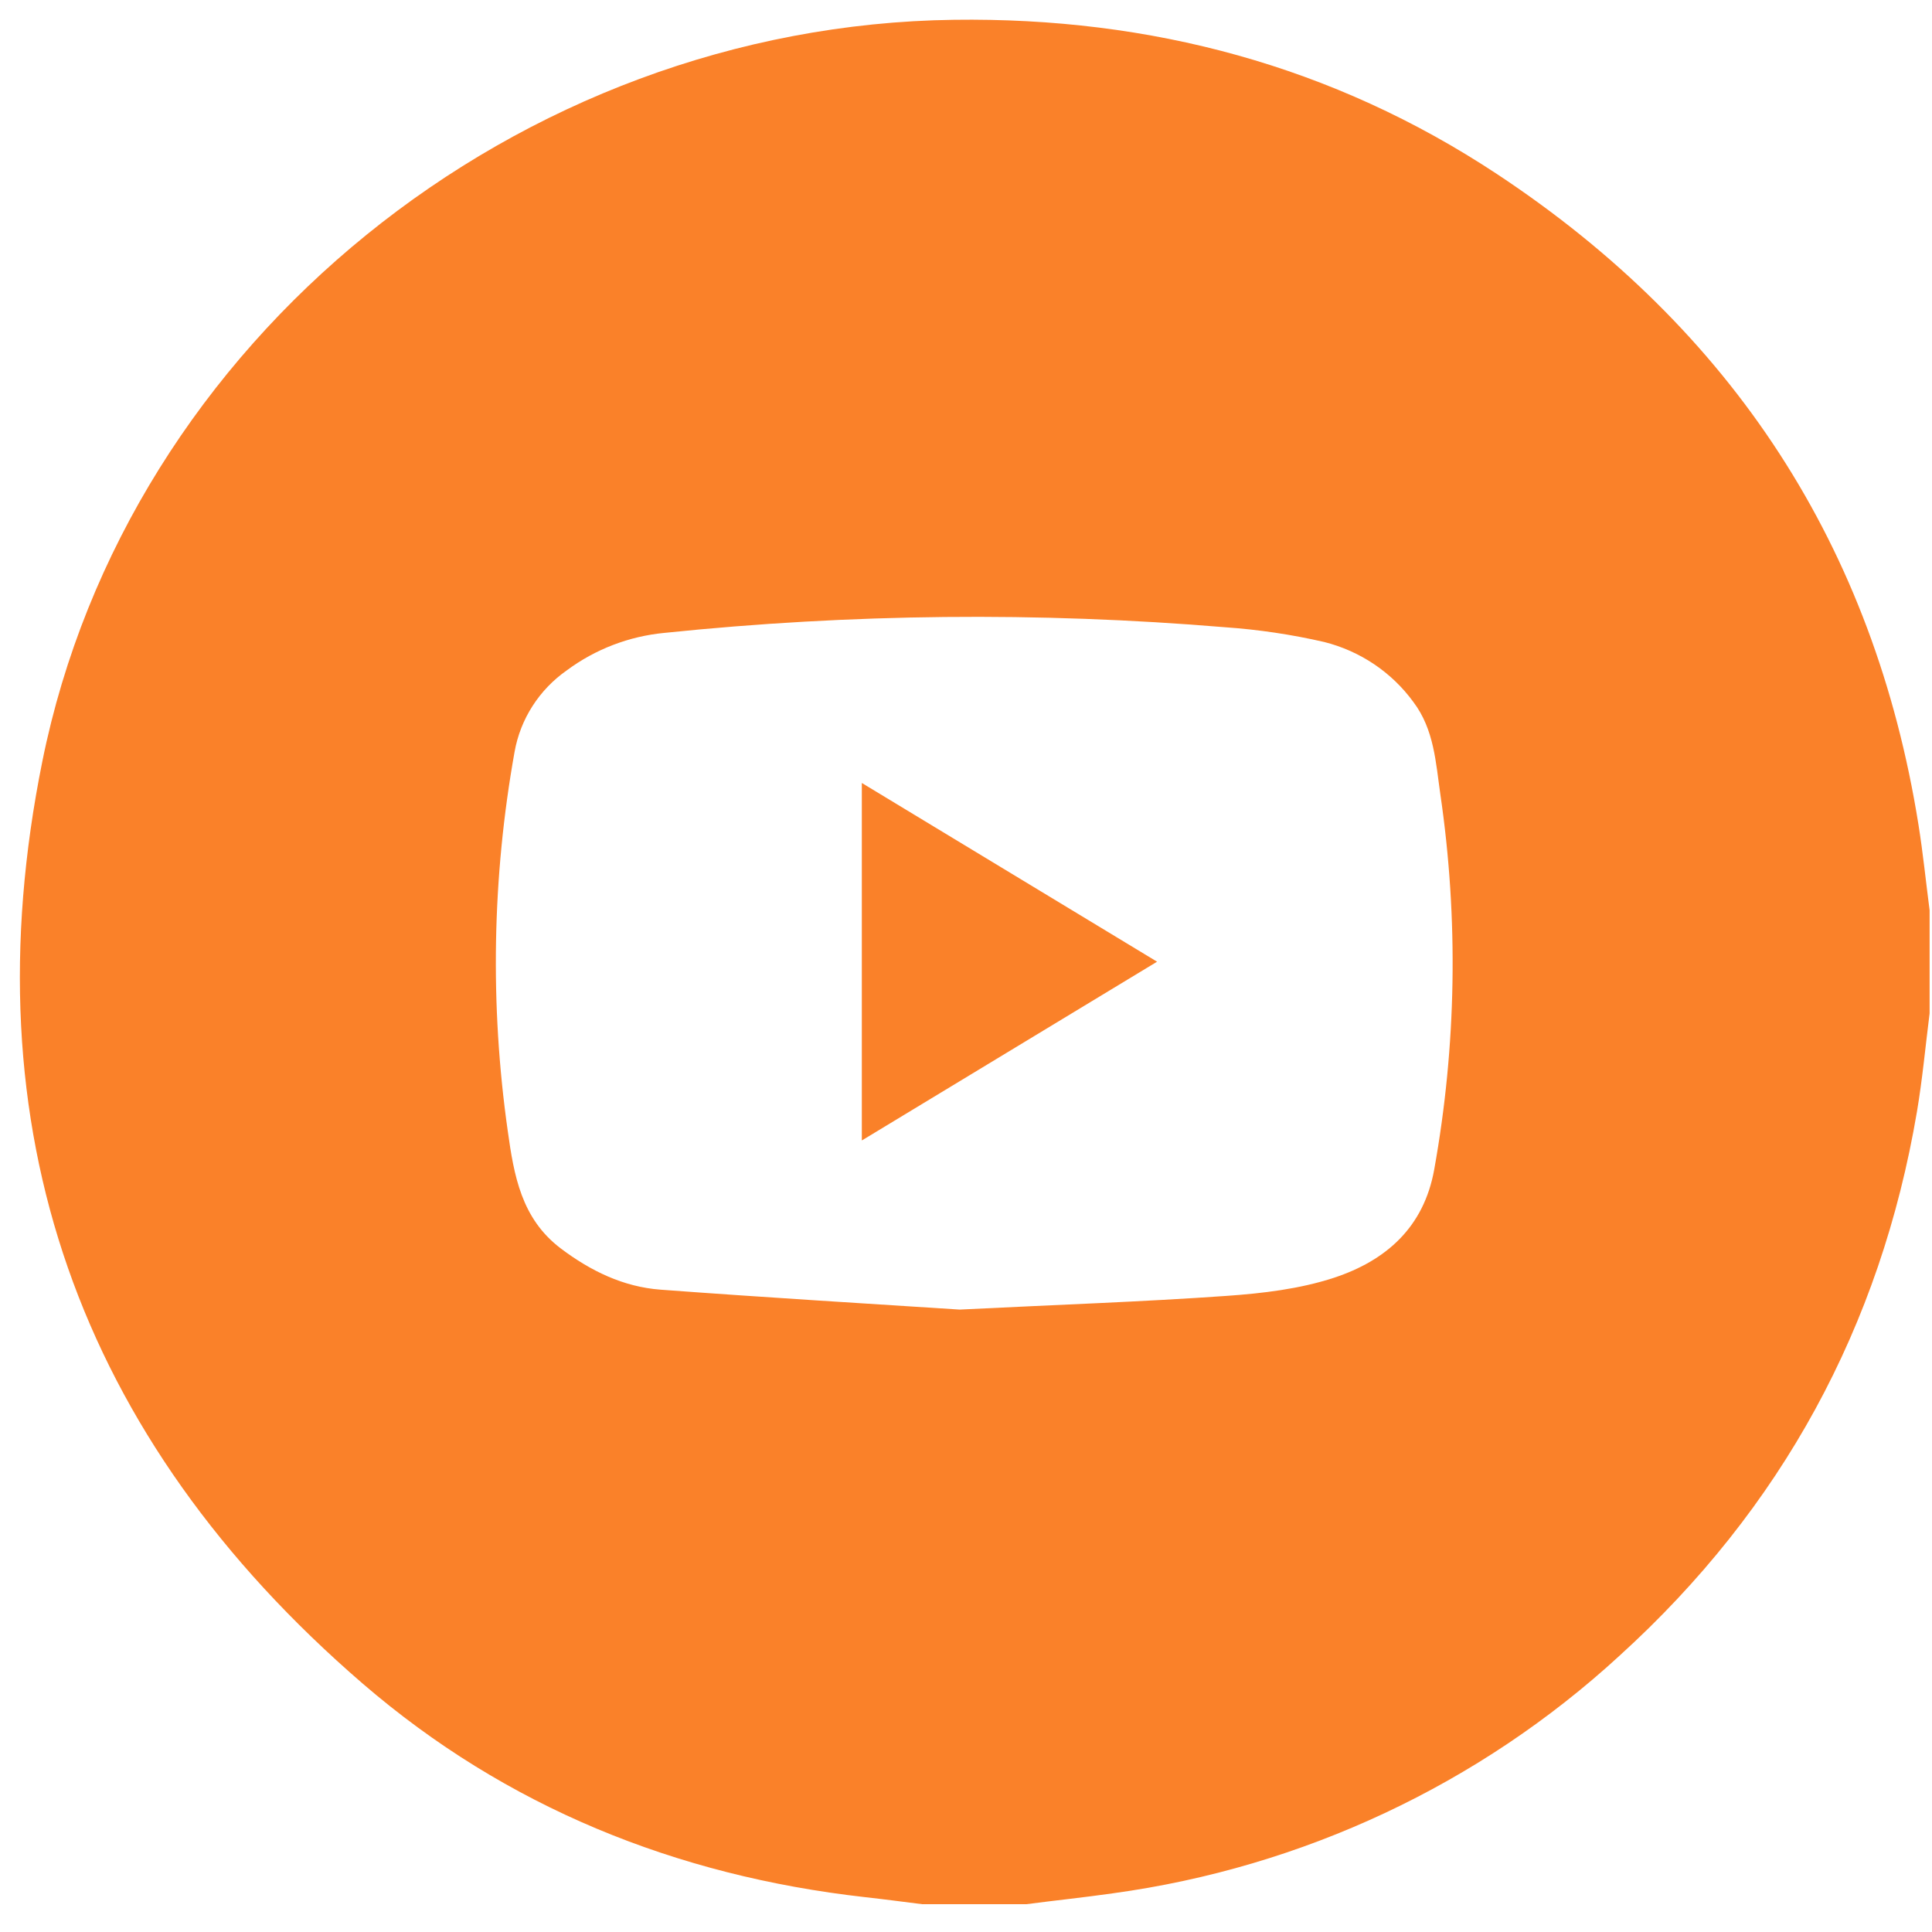 <svg width="28" height="28" viewBox="0 0 49 48" fill="none" xmlns="http://www.w3.org/2000/svg">
<path d="M26.038 47.794H23.383C22.901 47.734 22.42 47.669 21.937 47.616C17.143 47.075 12.828 45.328 9.201 42.202C1.973 35.967 -0.804 28.11 1.074 18.809C3.232 8.122 13.139 0.15 24.193 0.002C29.183 -0.065 33.812 1.169 37.965 3.913C43.95 7.869 47.532 13.379 48.657 20.416C48.772 21.136 48.845 21.862 48.939 22.584V25.203C48.834 26.033 48.758 26.868 48.618 27.697C47.695 33.142 45.187 37.759 41.072 41.495C37.521 44.758 33.036 46.861 28.229 47.518C27.499 47.623 26.766 47.698 26.038 47.794ZM24.34 32.714C26.855 32.589 28.982 32.517 31.104 32.367C32.023 32.303 32.969 32.191 33.836 31.906C35.15 31.472 36.112 30.63 36.375 29.162C36.94 26.019 36.993 22.808 36.531 19.648C36.414 18.841 36.375 18.002 35.845 17.302C35.296 16.549 34.495 16.011 33.583 15.782C32.756 15.592 31.915 15.467 31.067 15.408C26.336 15.014 21.578 15.062 16.856 15.551C15.957 15.636 15.099 15.965 14.378 16.5C13.675 16.991 13.198 17.736 13.05 18.572C12.482 21.747 12.424 24.991 12.878 28.185C13.035 29.307 13.22 30.402 14.218 31.16C14.977 31.733 15.806 32.138 16.753 32.209C19.407 32.407 22.064 32.566 24.34 32.714Z" fill="#FA8129"/>
<path d="M29.346 23.891L21.858 28.425V19.358L29.346 23.891Z" fill="#FA8129"/>
</svg>
